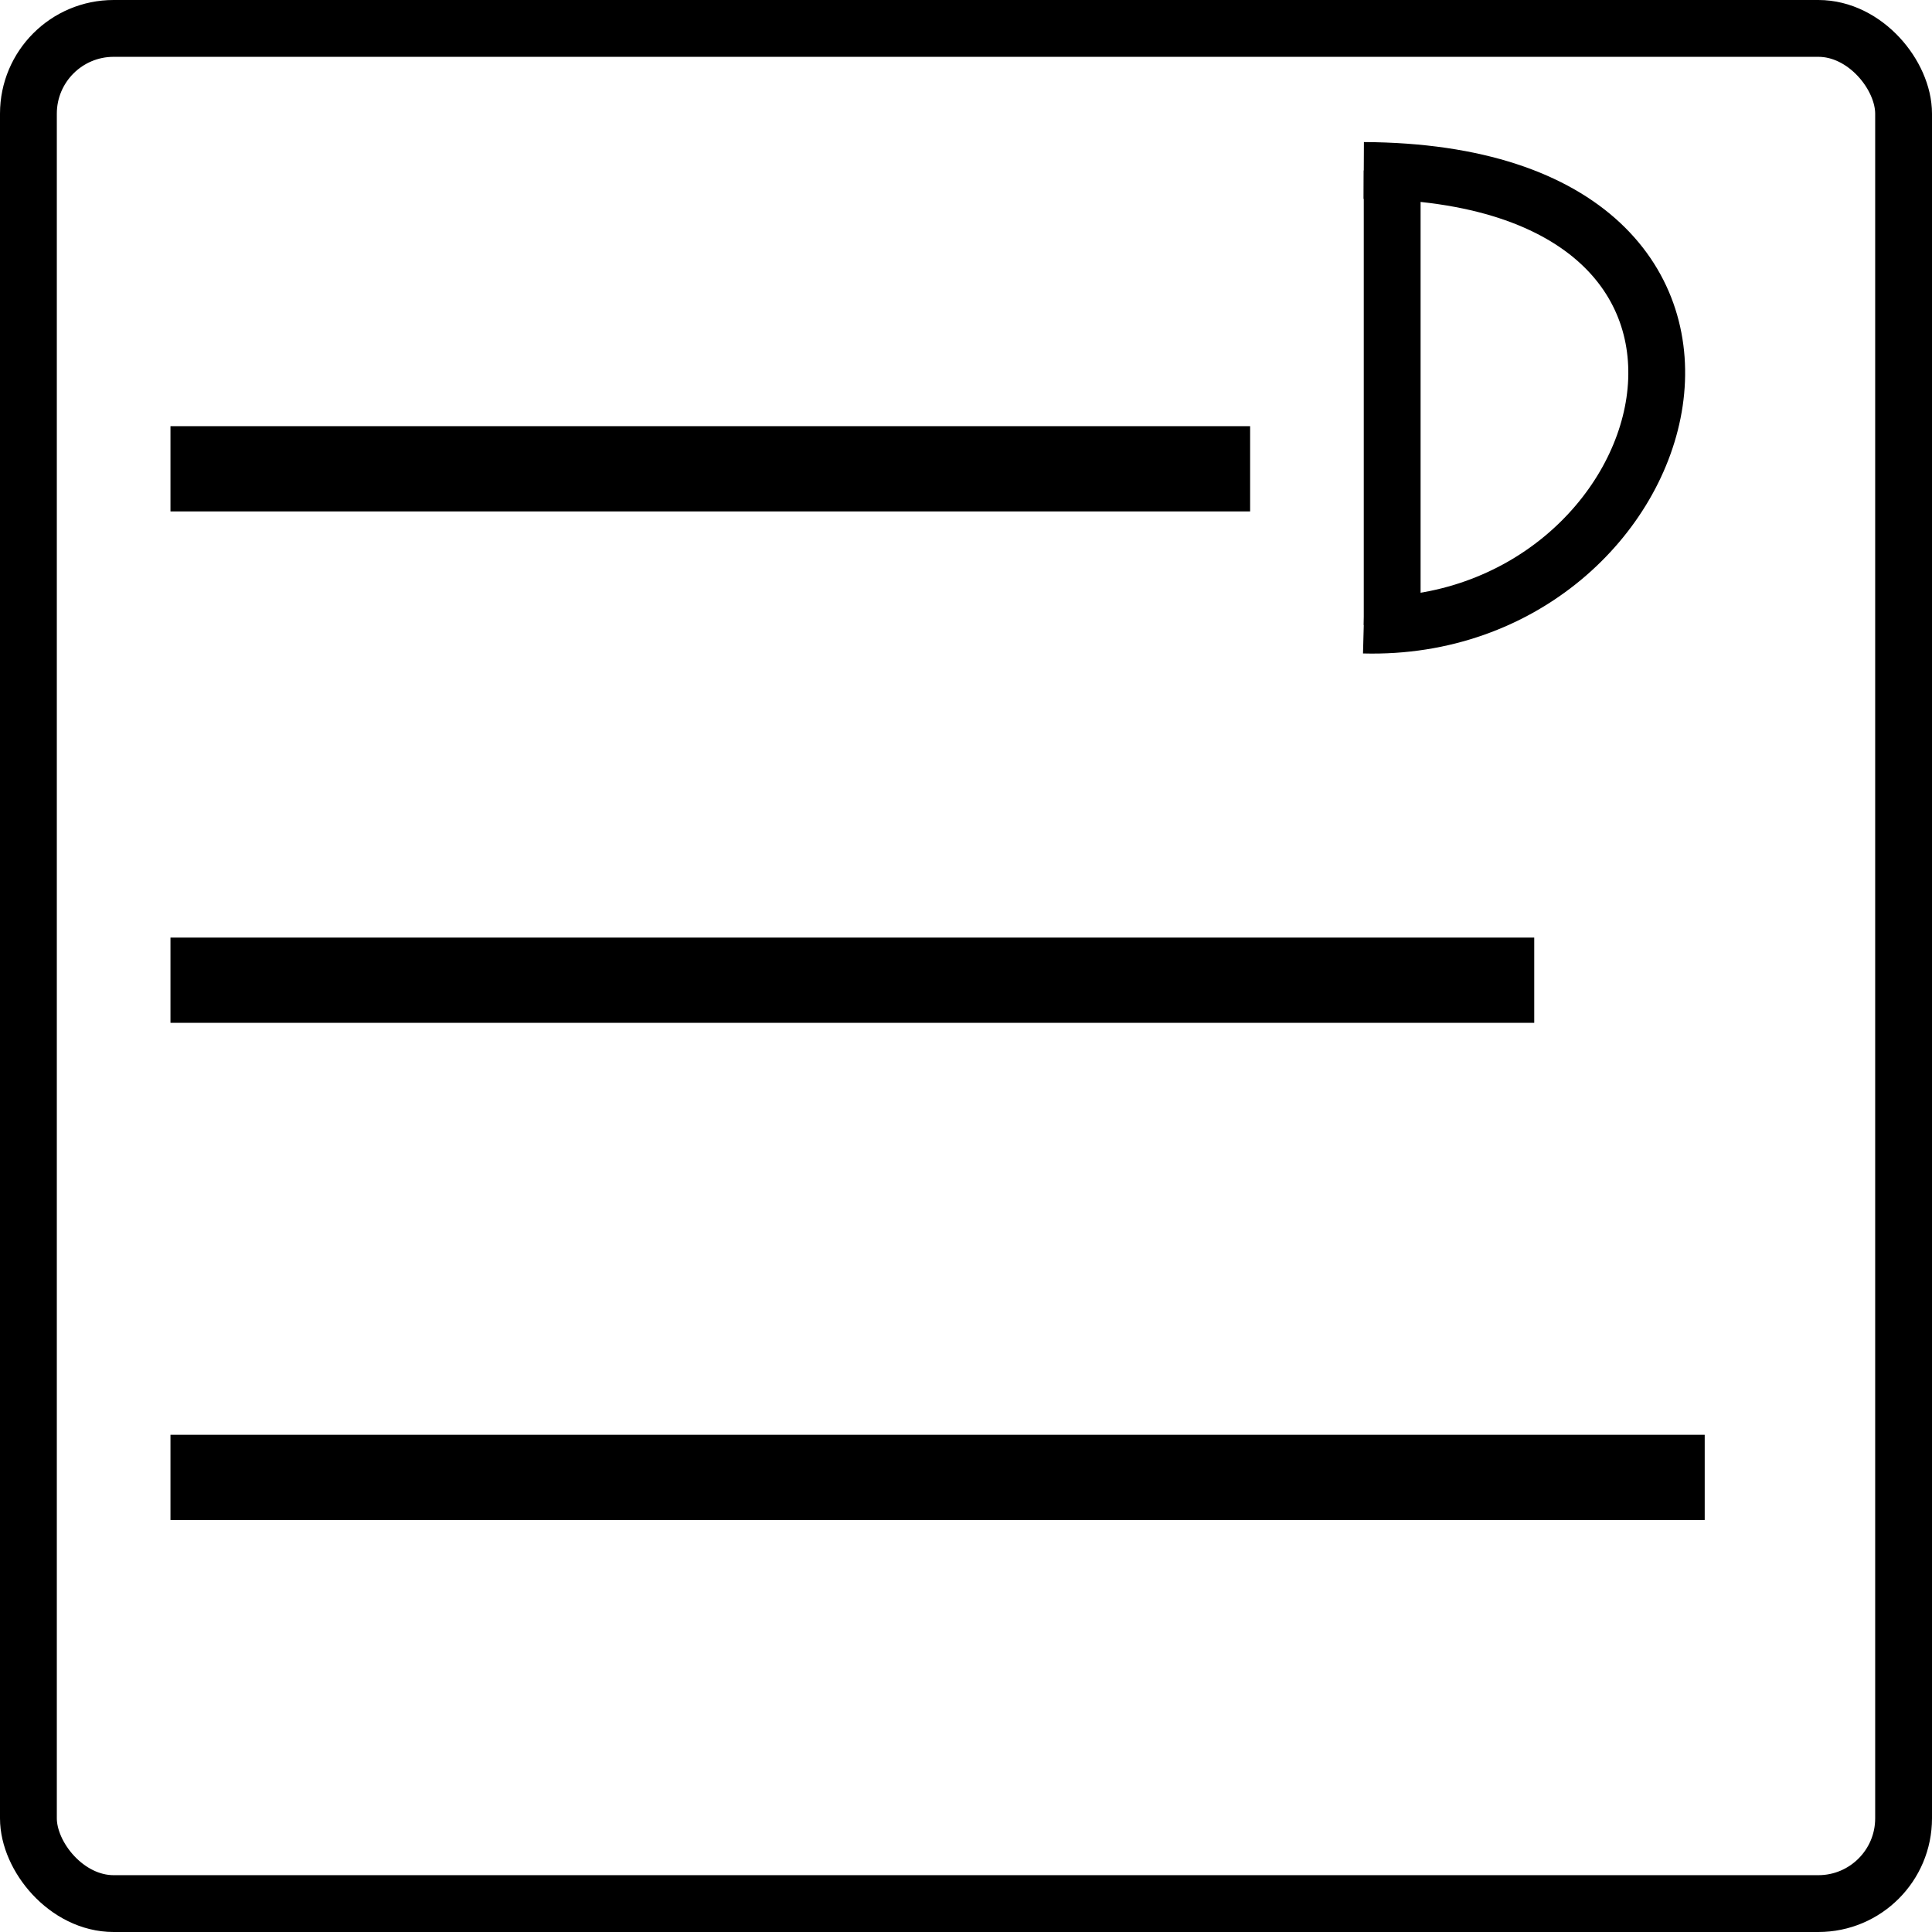 <svg width="34" height="34" viewBox="0 0 34 34" fill="none" xmlns="http://www.w3.org/2000/svg">
<g clip-path="url(#clip0_5_20)">
<rect x="0.5" y="0.5" width="33" height="33" rx="1.5" stroke="black"/>
<line x1="3" y1="8.25" x2="22" y2="8.25" stroke="black" stroke-width="1.5"/>
<path d="M3 26H30" stroke="black" stroke-width="1.5"/>
<line x1="3" y1="17.25" x2="27" y2="17.25" stroke="black" stroke-width="1.5"/>
<line x1="24.5" y1="3" x2="24.5" y2="11" stroke="black"/>
<path d="M24 3C32.01 3.04 29.637 11.151 24 11" stroke="black"/>
</g>
<defs>
<clipPath id="clip0_5_20">
<rect width="34" height="34" fill="white"/>
</clipPath>
</defs>
</svg>

